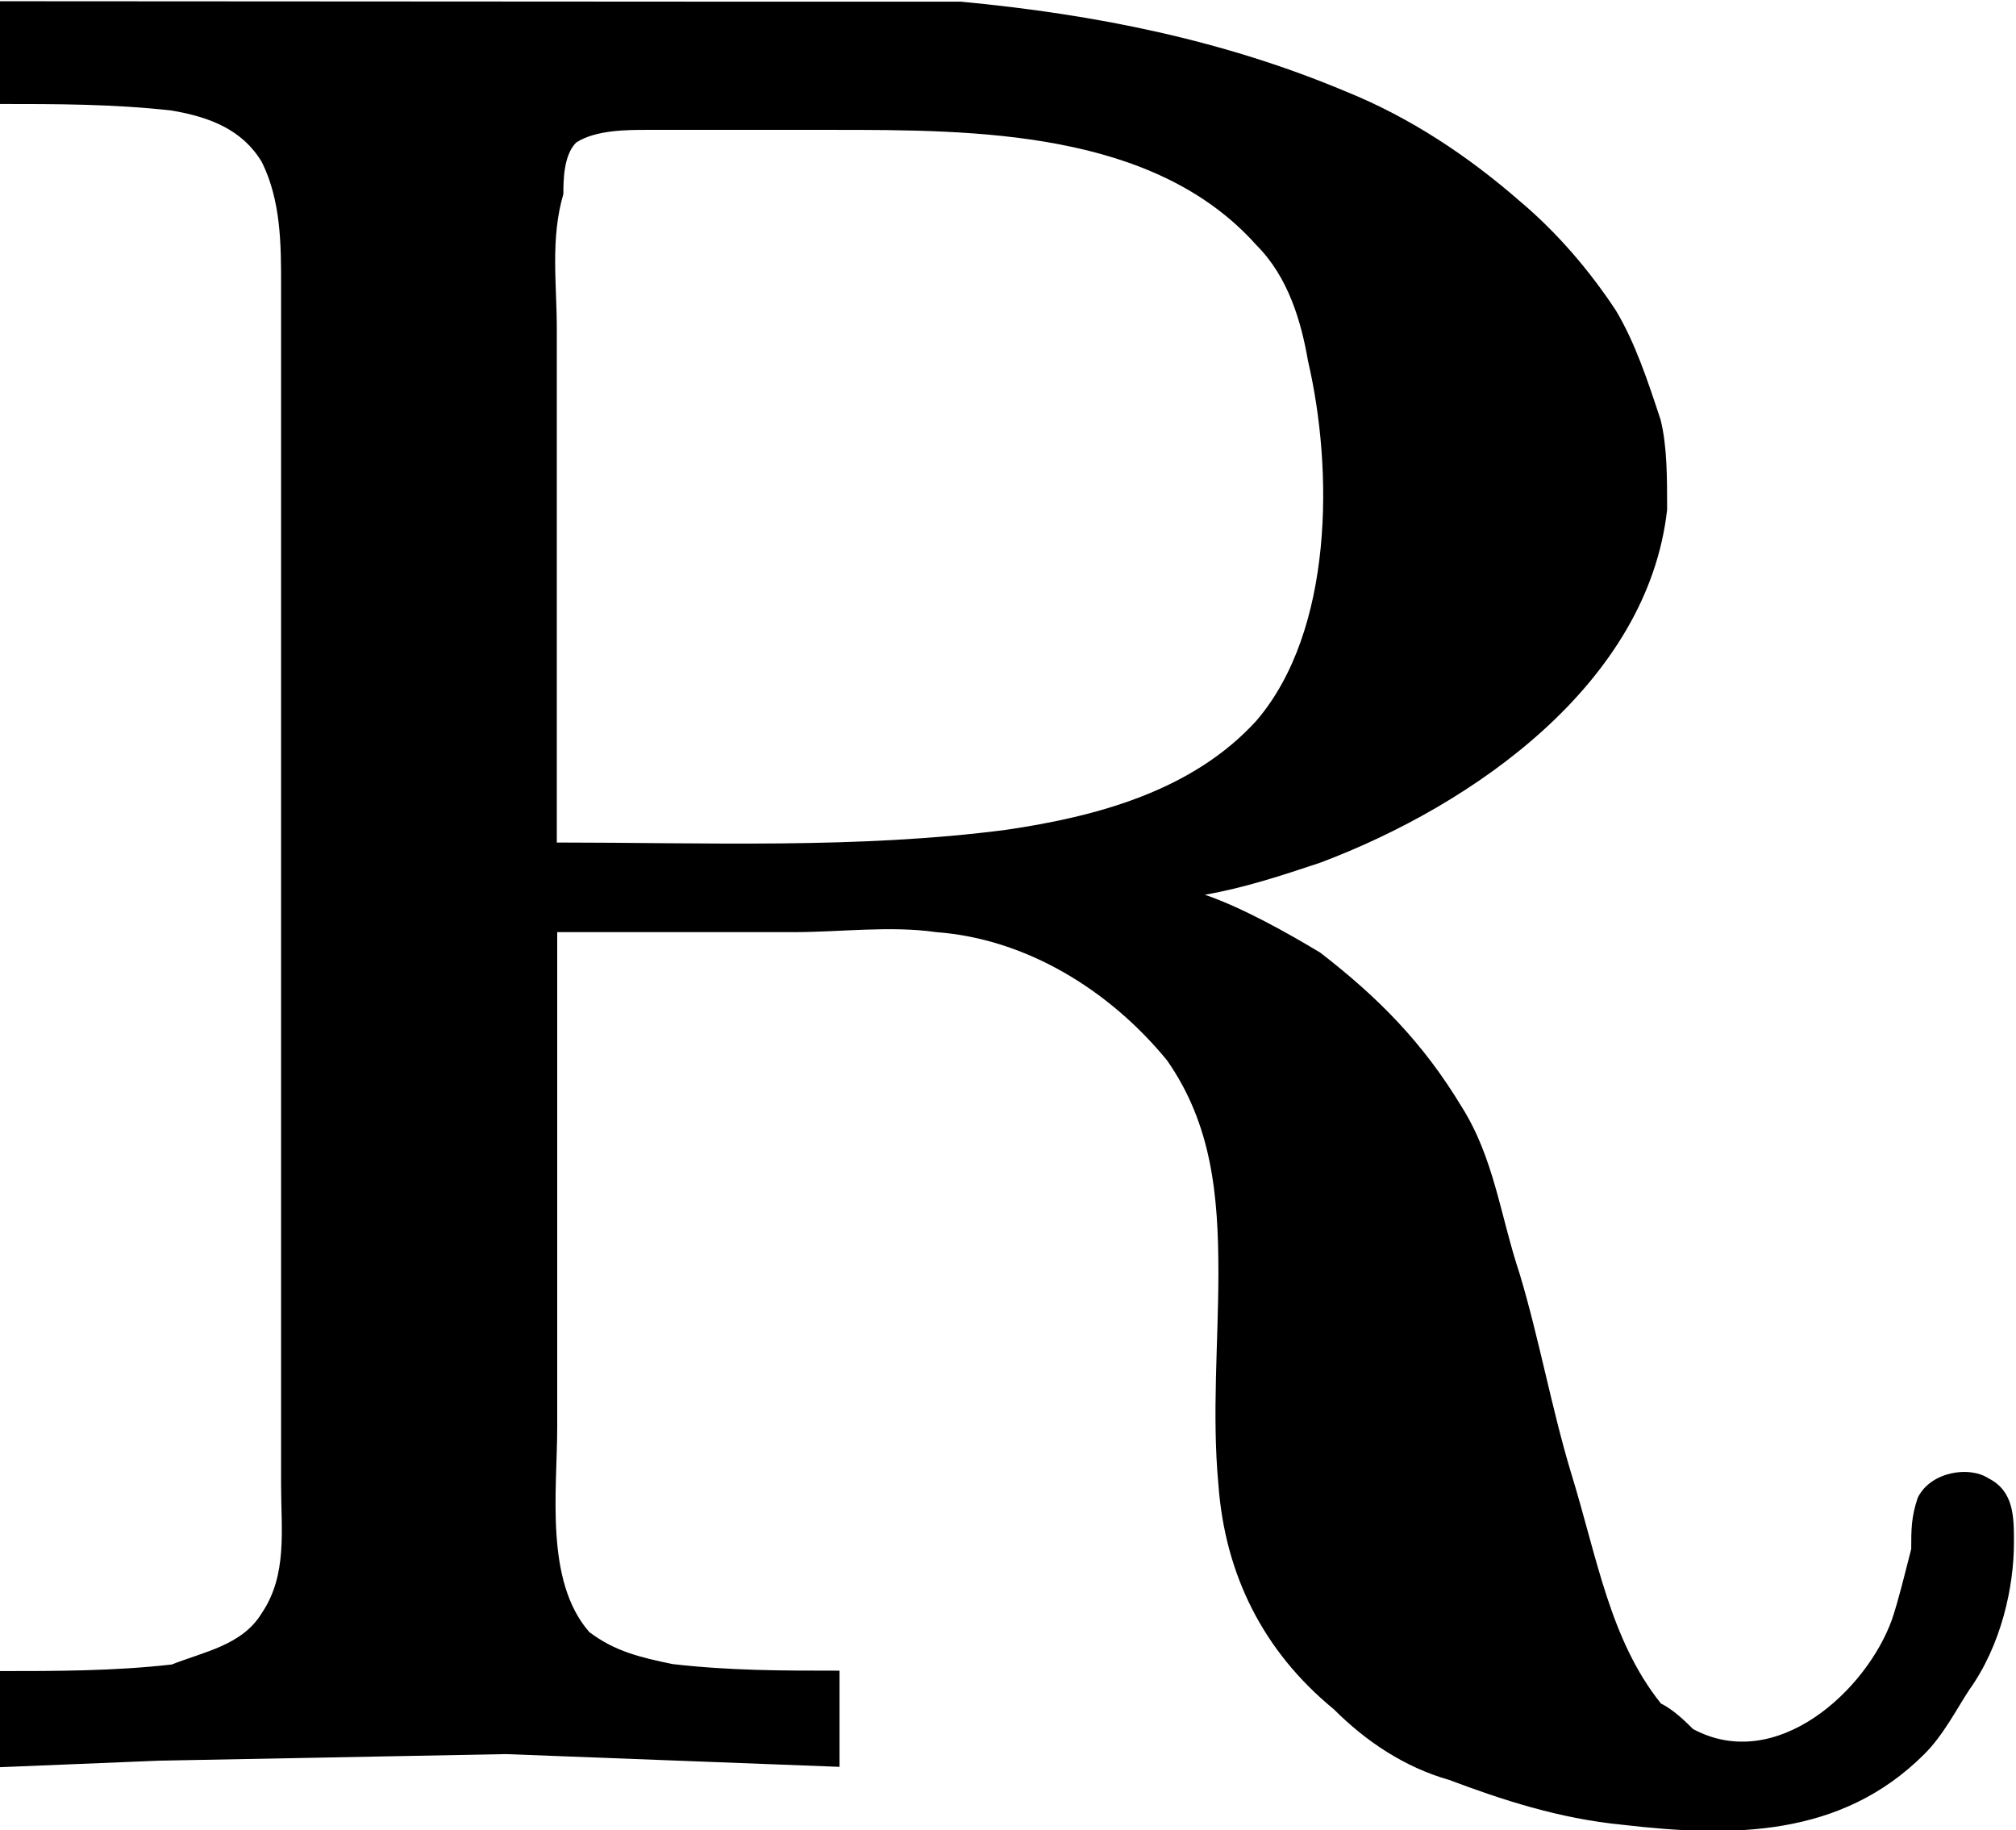 <?xml version="1.0" encoding="UTF-8"?>
<svg fill="#000000" version="1.1" viewBox="0 0 4.906 4.453" xmlns="http://www.w3.org/2000/svg" xmlns:xlink="http://www.w3.org/1999/xlink">
<defs>
<g id="a">
<path d="m0.344-4.312v0.25c0.141 0 0.281 0 0.422 0.016 0.094 0.016 0.172 0.047 0.219 0.125 0.047 0.094 0.047 0.203 0.047 0.297v2.922c0 0.109 0.016 0.219-0.047 0.312-0.047 0.078-0.141 0.094-0.219 0.125-0.141 0.016-0.281 0.016-0.422 0.016v0.234l0.391-0.016 0.844-0.016 0.812 0.031v-0.234c-0.141 0-0.266 0-0.406-0.016-0.078-0.016-0.141-0.031-0.203-0.078-0.109-0.125-0.078-0.344-0.078-0.5v-1.203h0.578c0.109 0 0.234-0.016 0.344 0 0.219 0.016 0.422 0.141 0.562 0.312 0.109 0.156 0.125 0.328 0.125 0.516 0 0.172-0.016 0.344 0 0.516 0.016 0.219 0.109 0.406 0.281 0.547 0.078 0.078 0.172 0.141 0.281 0.172 0.125 0.047 0.266 0.094 0.422 0.109 0.266 0.031 0.531 0.031 0.734-0.172 0.047-0.047 0.078-0.109 0.109-0.156 0.078-0.109 0.109-0.25 0.109-0.359 0-0.062 0-0.125-0.062-0.156-0.047-0.031-0.141-0.016-0.172 0.047-0.016 0.047-0.016 0.078-0.016 0.125-0.016 0.062-0.031 0.125-0.047 0.172-0.062 0.172-0.281 0.375-0.484 0.266-0.016-0.016-0.047-0.047-0.078-0.062-0.125-0.156-0.156-0.359-0.219-0.562-0.047-0.156-0.078-0.328-0.125-0.484-0.047-0.141-0.062-0.281-0.141-0.406-0.094-0.156-0.203-0.266-0.344-0.375-0.078-0.047-0.188-0.109-0.281-0.141 0.094-0.016 0.188-0.047 0.281-0.078 0.375-0.141 0.797-0.438 0.844-0.859 0-0.078 0-0.156-0.016-0.219-0.031-0.094-0.062-0.188-0.109-0.266-0.062-0.094-0.141-0.188-0.234-0.266-0.125-0.109-0.266-0.203-0.422-0.266-0.297-0.125-0.609-0.188-0.938-0.219h-0.641zm1.359 2.047v-1.25c0-0.109-0.016-0.219 0.016-0.328 0-0.031 0-0.094 0.031-0.125 0.047-0.031 0.125-0.031 0.172-0.031h0.453c0.344 0 0.781 0 1.031 0.281 0.078 0.078 0.109 0.188 0.125 0.281 0.062 0.266 0.062 0.656-0.125 0.875-0.156 0.172-0.391 0.234-0.609 0.266-0.359 0.047-0.734 0.031-1.094 0.031z"/>
</g>
</defs>
<g transform="translate(-149.06 -130.45)">
<use x="148.712" y="134.765" xlink:href="#a"/>
</g>
</svg>

